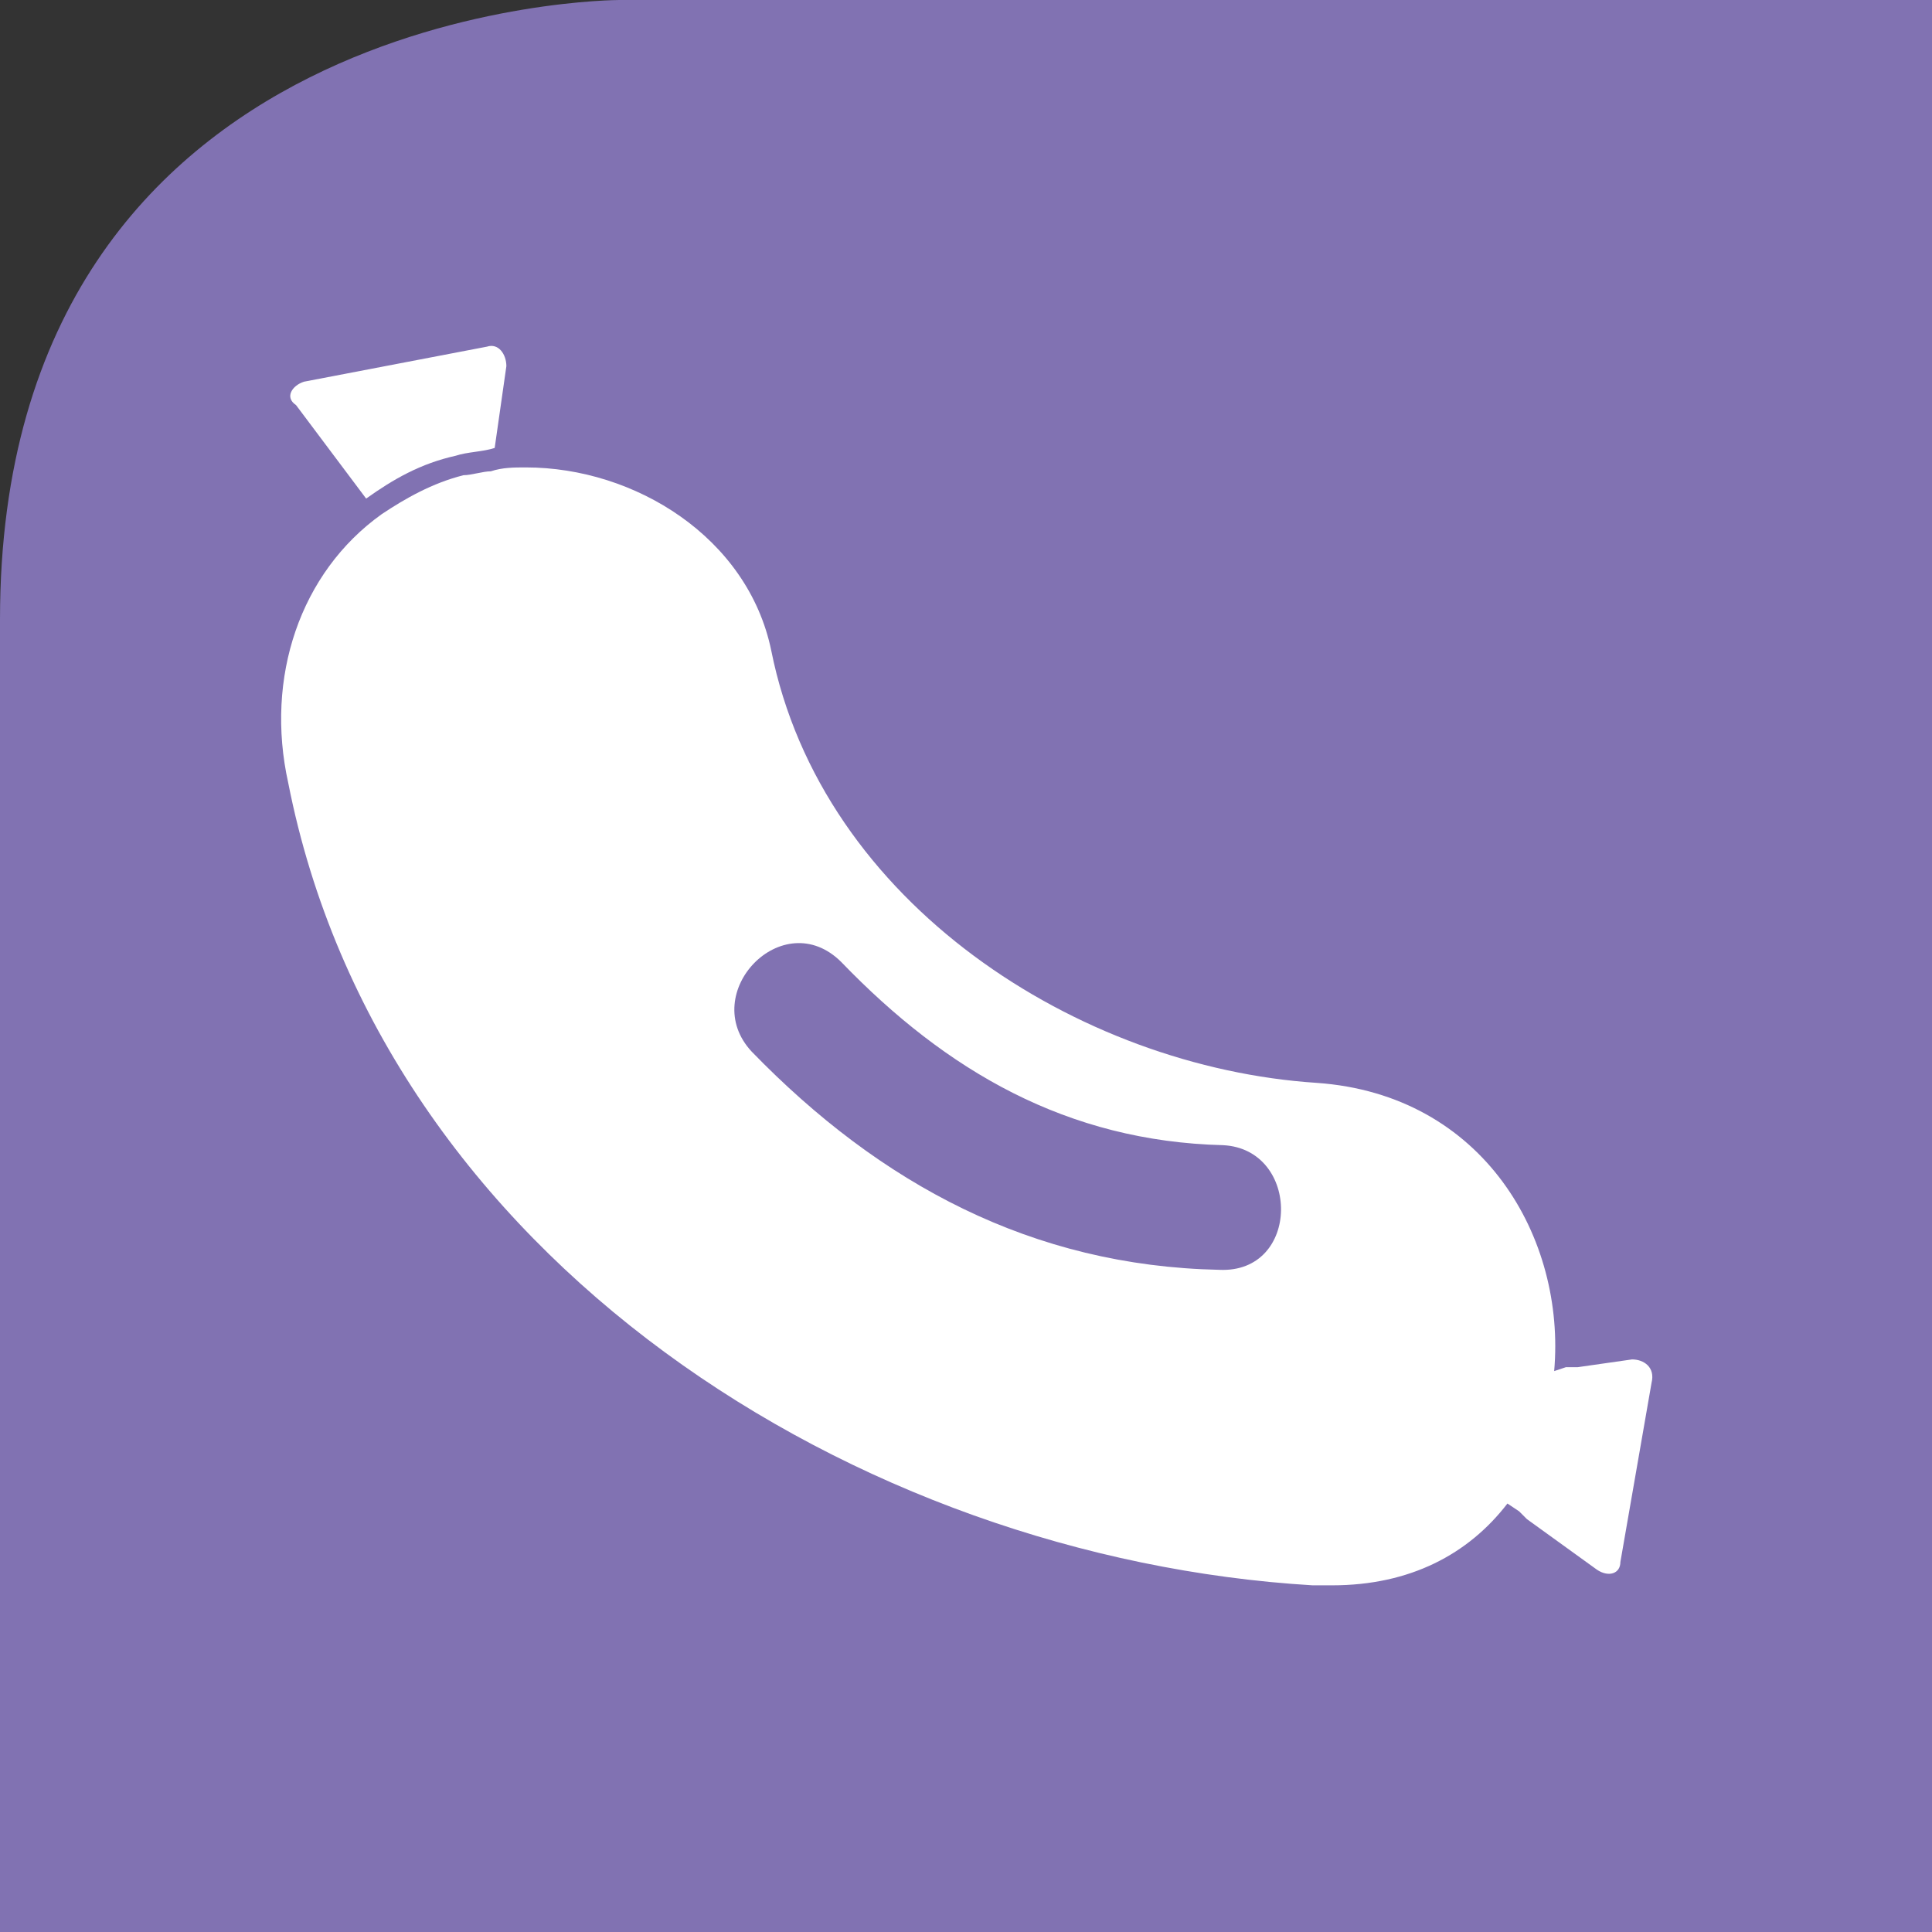 <?xml version="1.0" encoding="utf-8"?>
<!-- Generator: Adobe Illustrator 18.1.1, SVG Export Plug-In . SVG Version: 6.00 Build 0)  -->
<svg version="1.1" id="Ebene_1" xmlns="http://www.w3.org/2000/svg" xmlns:xlink="http://www.w3.org/1999/xlink" x="0px" y="0px"
	 viewBox="0 0 49.6 49.6" enable-background="new 0 0 49.6 49.6" xml:space="preserve">
<rect x="0" y="0" width="49.6" height="49.6" fill="#333333" stroke="none"/>
<g>
	<defs>
		<rect id="SVGID_1_" y="0" width="49.6" height="49.6"/>
	</defs>
	<clipPath id="SVGID_2_">
		<use xlink:href="#SVGID_1_"  overflow="visible"/>
	</clipPath>
	<path clip-path="url(#SVGID_2_)" fill="#8172B2" d="M15.9,0C15.9,0,0,0,0,15.9v33.7h49.6V0H15.9z"/>
	<path clip-path="url(#SVGID_2_)" fill="#FFFFFF" d="M31.3,32.6c-4.8-0.1-8.7-2.2-12-5.6c-1.4-1.5,0.8-3.8,2.3-2.3
		c2.7,2.8,5.8,4.6,9.8,4.7C33.4,29.5,33.4,32.7,31.3,32.6 M41.9,34.9l-1.4,0.2l-0.3,0l-0.3,0.1c0.3-3.4-1.8-7.1-6.1-7.4
		c-6.1-0.4-12.7-4.6-14-11.1c-0.6-2.9-3.5-4.7-6.3-4.7c-0.3,0-0.6,0-0.9,0.1c-0.2,0-0.5,0.1-0.7,0.1c-0.8,0.2-1.5,0.6-2.1,1
		c-2.1,1.5-3,4.2-2.4,6.9C9.8,32.3,22,40,33.7,40.7c0.2,0,0.3,0,0.5,0c2,0,3.5-0.8,4.5-2.1l0.3,0.2l0.2,0.2l1.8,1.3
		c0.3,0.2,0.6,0.1,0.6-0.2l0.8-4.6C42.5,35.1,42.2,34.9,41.9,34.9"/>
	<path clip-path="url(#SVGID_2_)" fill="#FFFFFF" d="M7.8,9.8c-0.3,0.1-0.5,0.4-0.2,0.6l1.8,2.4c0.7-0.5,1.4-0.9,2.3-1.1
		c0.3-0.1,0.7-0.1,1-0.2L13,9.4c0-0.3-0.2-0.6-0.5-0.5L7.8,9.8z"/>
</g>
</svg>
